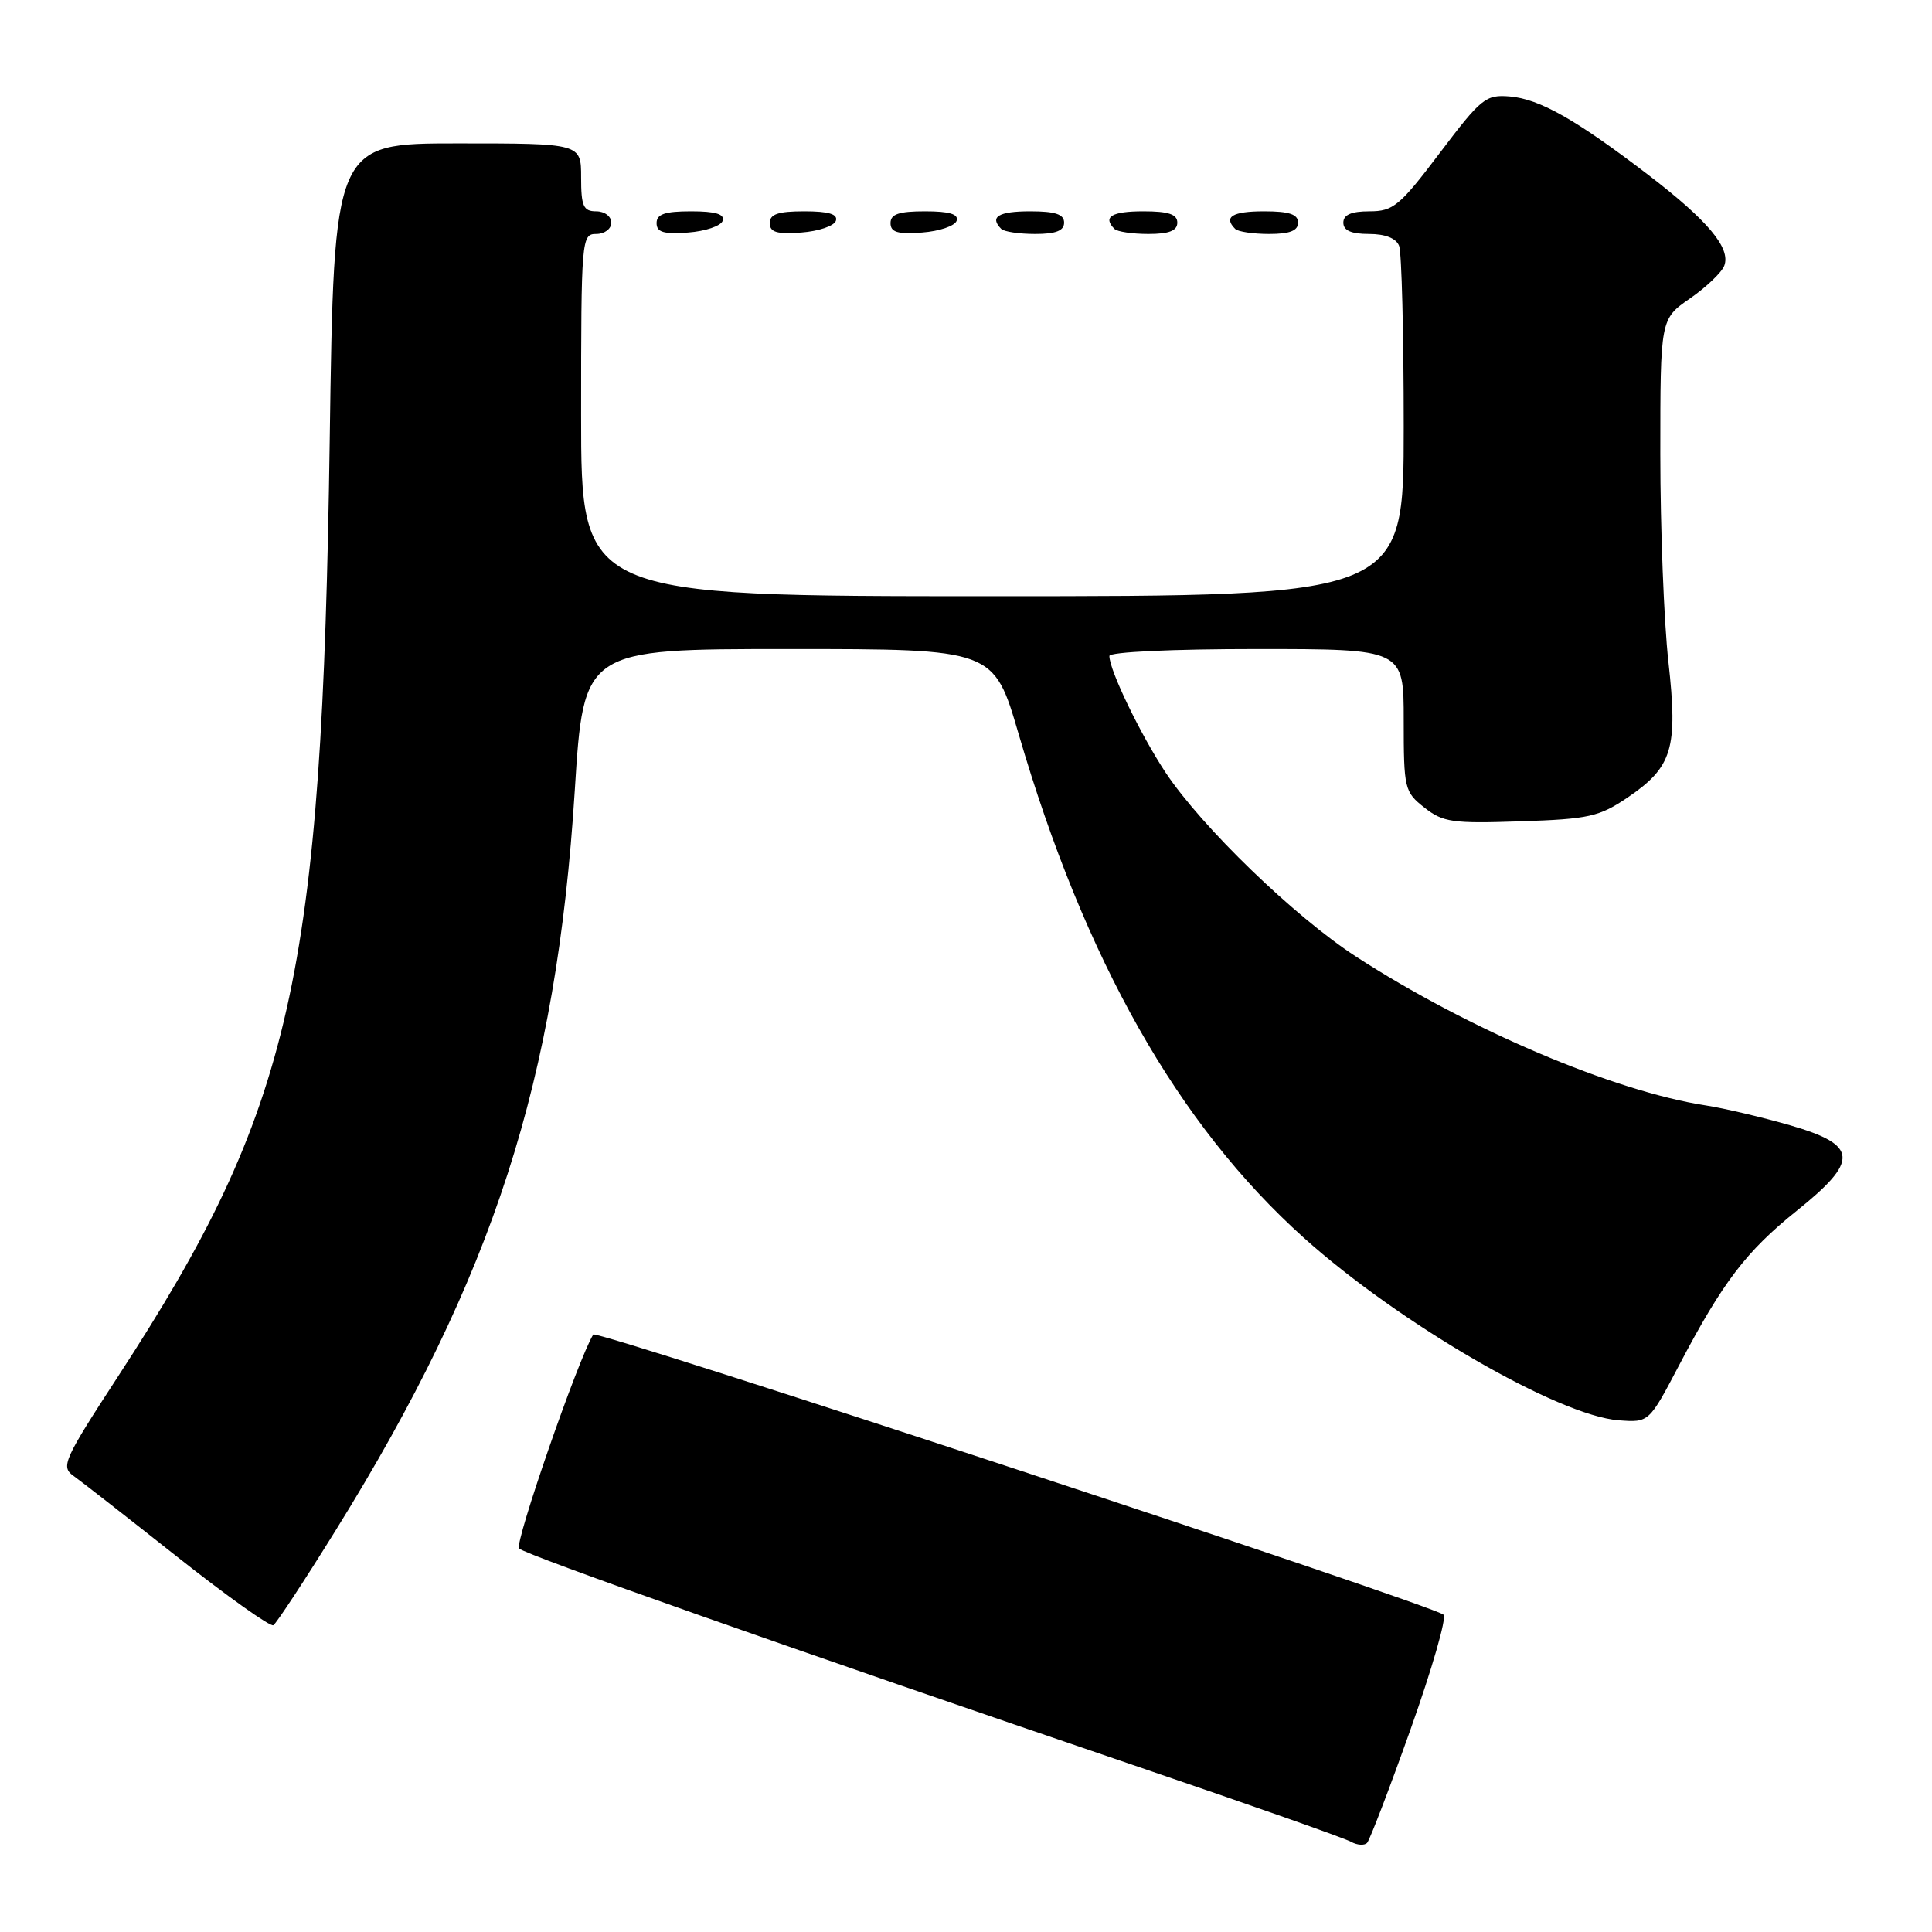 <?xml version="1.0" encoding="UTF-8" standalone="no"?>
<!DOCTYPE svg PUBLIC "-//W3C//DTD SVG 1.1//EN" "http://www.w3.org/Graphics/SVG/1.1/DTD/svg11.dtd" >
<svg xmlns="http://www.w3.org/2000/svg" xmlns:xlink="http://www.w3.org/1999/xlink" version="1.1" viewBox="0 0 256 256">
 <g >
 <path fill="currentColor"
d=" M 186.93 229.08 C 189.75 221.15 191.71 214.35 191.28 213.96 C 189.86 212.67 79.02 176.15 78.61 176.83 C 76.60 180.09 68.13 204.53 68.78 205.18 C 69.65 206.05 104.87 218.47 151.00 234.17 C 165.57 239.13 178.18 243.57 179.00 244.04 C 179.82 244.50 180.79 244.57 181.15 244.19 C 181.50 243.81 184.11 237.01 186.93 229.08 Z  M 44.52 202.71 C 65.39 169.09 73.74 143.24 76.16 104.75 C 77.34 86.00 77.34 86.00 104.51 86.00 C 131.68 86.00 131.68 86.00 134.97 97.25 C 143.72 127.19 156.10 149.05 172.77 164.02 C 185.44 175.39 206.50 187.60 214.50 188.20 C 218.50 188.50 218.50 188.50 222.50 180.88 C 228.28 169.88 231.38 165.81 238.06 160.45 C 246.38 153.78 246.23 151.73 237.25 149.12 C 233.54 148.05 228.47 146.85 226.00 146.47 C 213.79 144.58 194.55 136.39 179.69 126.76 C 171.55 121.48 159.26 109.60 154.45 102.37 C 151.12 97.33 147.00 88.81 147.00 86.92 C 147.00 86.39 155.34 86.00 166.50 86.00 C 186.00 86.00 186.00 86.00 186.00 95.43 C 186.00 104.51 186.10 104.93 188.74 107.01 C 191.21 108.96 192.47 109.14 201.49 108.83 C 210.53 108.53 211.90 108.22 215.66 105.68 C 221.62 101.63 222.35 99.19 221.07 87.67 C 220.48 82.39 220.00 70.02 220.00 60.18 C 220.00 42.27 220.00 42.27 223.93 39.55 C 226.08 38.06 228.13 36.10 228.47 35.22 C 229.37 32.88 226.32 29.24 218.43 23.19 C 208.83 15.85 204.01 13.11 200.04 12.78 C 196.87 12.52 196.27 13.00 190.79 20.25 C 185.46 27.30 184.61 28.00 181.46 28.00 C 179.05 28.00 178.00 28.46 178.00 29.50 C 178.00 30.54 179.04 31.00 181.39 31.00 C 183.56 31.00 185.00 31.57 185.39 32.58 C 185.73 33.45 186.00 44.25 186.00 56.58 C 186.00 79.00 186.00 79.00 131.50 79.00 C 77.00 79.00 77.00 79.00 77.00 55.00 C 77.00 31.67 77.06 31.00 79.00 31.00 C 80.11 31.00 81.00 30.33 81.00 29.50 C 81.00 28.67 80.11 28.00 79.00 28.00 C 77.30 28.00 77.00 27.33 77.00 23.50 C 77.00 19.00 77.00 19.00 60.62 19.00 C 44.25 19.00 44.25 19.00 43.69 58.25 C 42.67 129.65 38.77 146.91 15.65 182.37 C 8.48 193.37 8.04 194.34 9.70 195.53 C 10.69 196.23 16.90 201.08 23.50 206.30 C 30.10 211.52 35.83 215.59 36.22 215.35 C 36.62 215.11 40.36 209.42 44.52 202.71 Z  M 95.76 29.25 C 96.04 28.37 94.80 28.00 91.58 28.00 C 88.10 28.00 87.00 28.37 87.00 29.56 C 87.00 30.77 87.93 31.05 91.17 30.81 C 93.47 30.64 95.53 29.94 95.76 29.25 Z  M 110.76 29.25 C 111.04 28.37 109.80 28.00 106.58 28.00 C 103.10 28.00 102.00 28.37 102.00 29.56 C 102.00 30.77 102.93 31.05 106.17 30.81 C 108.47 30.64 110.53 29.94 110.76 29.25 Z  M 126.76 29.25 C 127.04 28.37 125.80 28.00 122.58 28.00 C 119.10 28.00 118.00 28.37 118.00 29.56 C 118.00 30.77 118.93 31.05 122.17 30.81 C 124.47 30.64 126.53 29.94 126.76 29.25 Z  M 141.00 29.50 C 141.00 28.39 139.83 28.00 136.50 28.00 C 132.30 28.00 131.08 28.74 132.67 30.33 C 133.03 30.70 135.06 31.00 137.17 31.00 C 139.91 31.00 141.00 30.57 141.00 29.50 Z  M 156.00 29.50 C 156.00 28.39 154.83 28.00 151.50 28.00 C 147.30 28.00 146.08 28.74 147.67 30.33 C 148.03 30.70 150.06 31.00 152.17 31.00 C 154.91 31.00 156.00 30.57 156.00 29.50 Z  M 172.00 29.50 C 172.00 28.39 170.83 28.00 167.50 28.00 C 163.30 28.00 162.08 28.74 163.67 30.33 C 164.03 30.70 166.06 31.00 168.17 31.00 C 170.91 31.00 172.00 30.57 172.00 29.50 Z "/>
</g>
</svg>